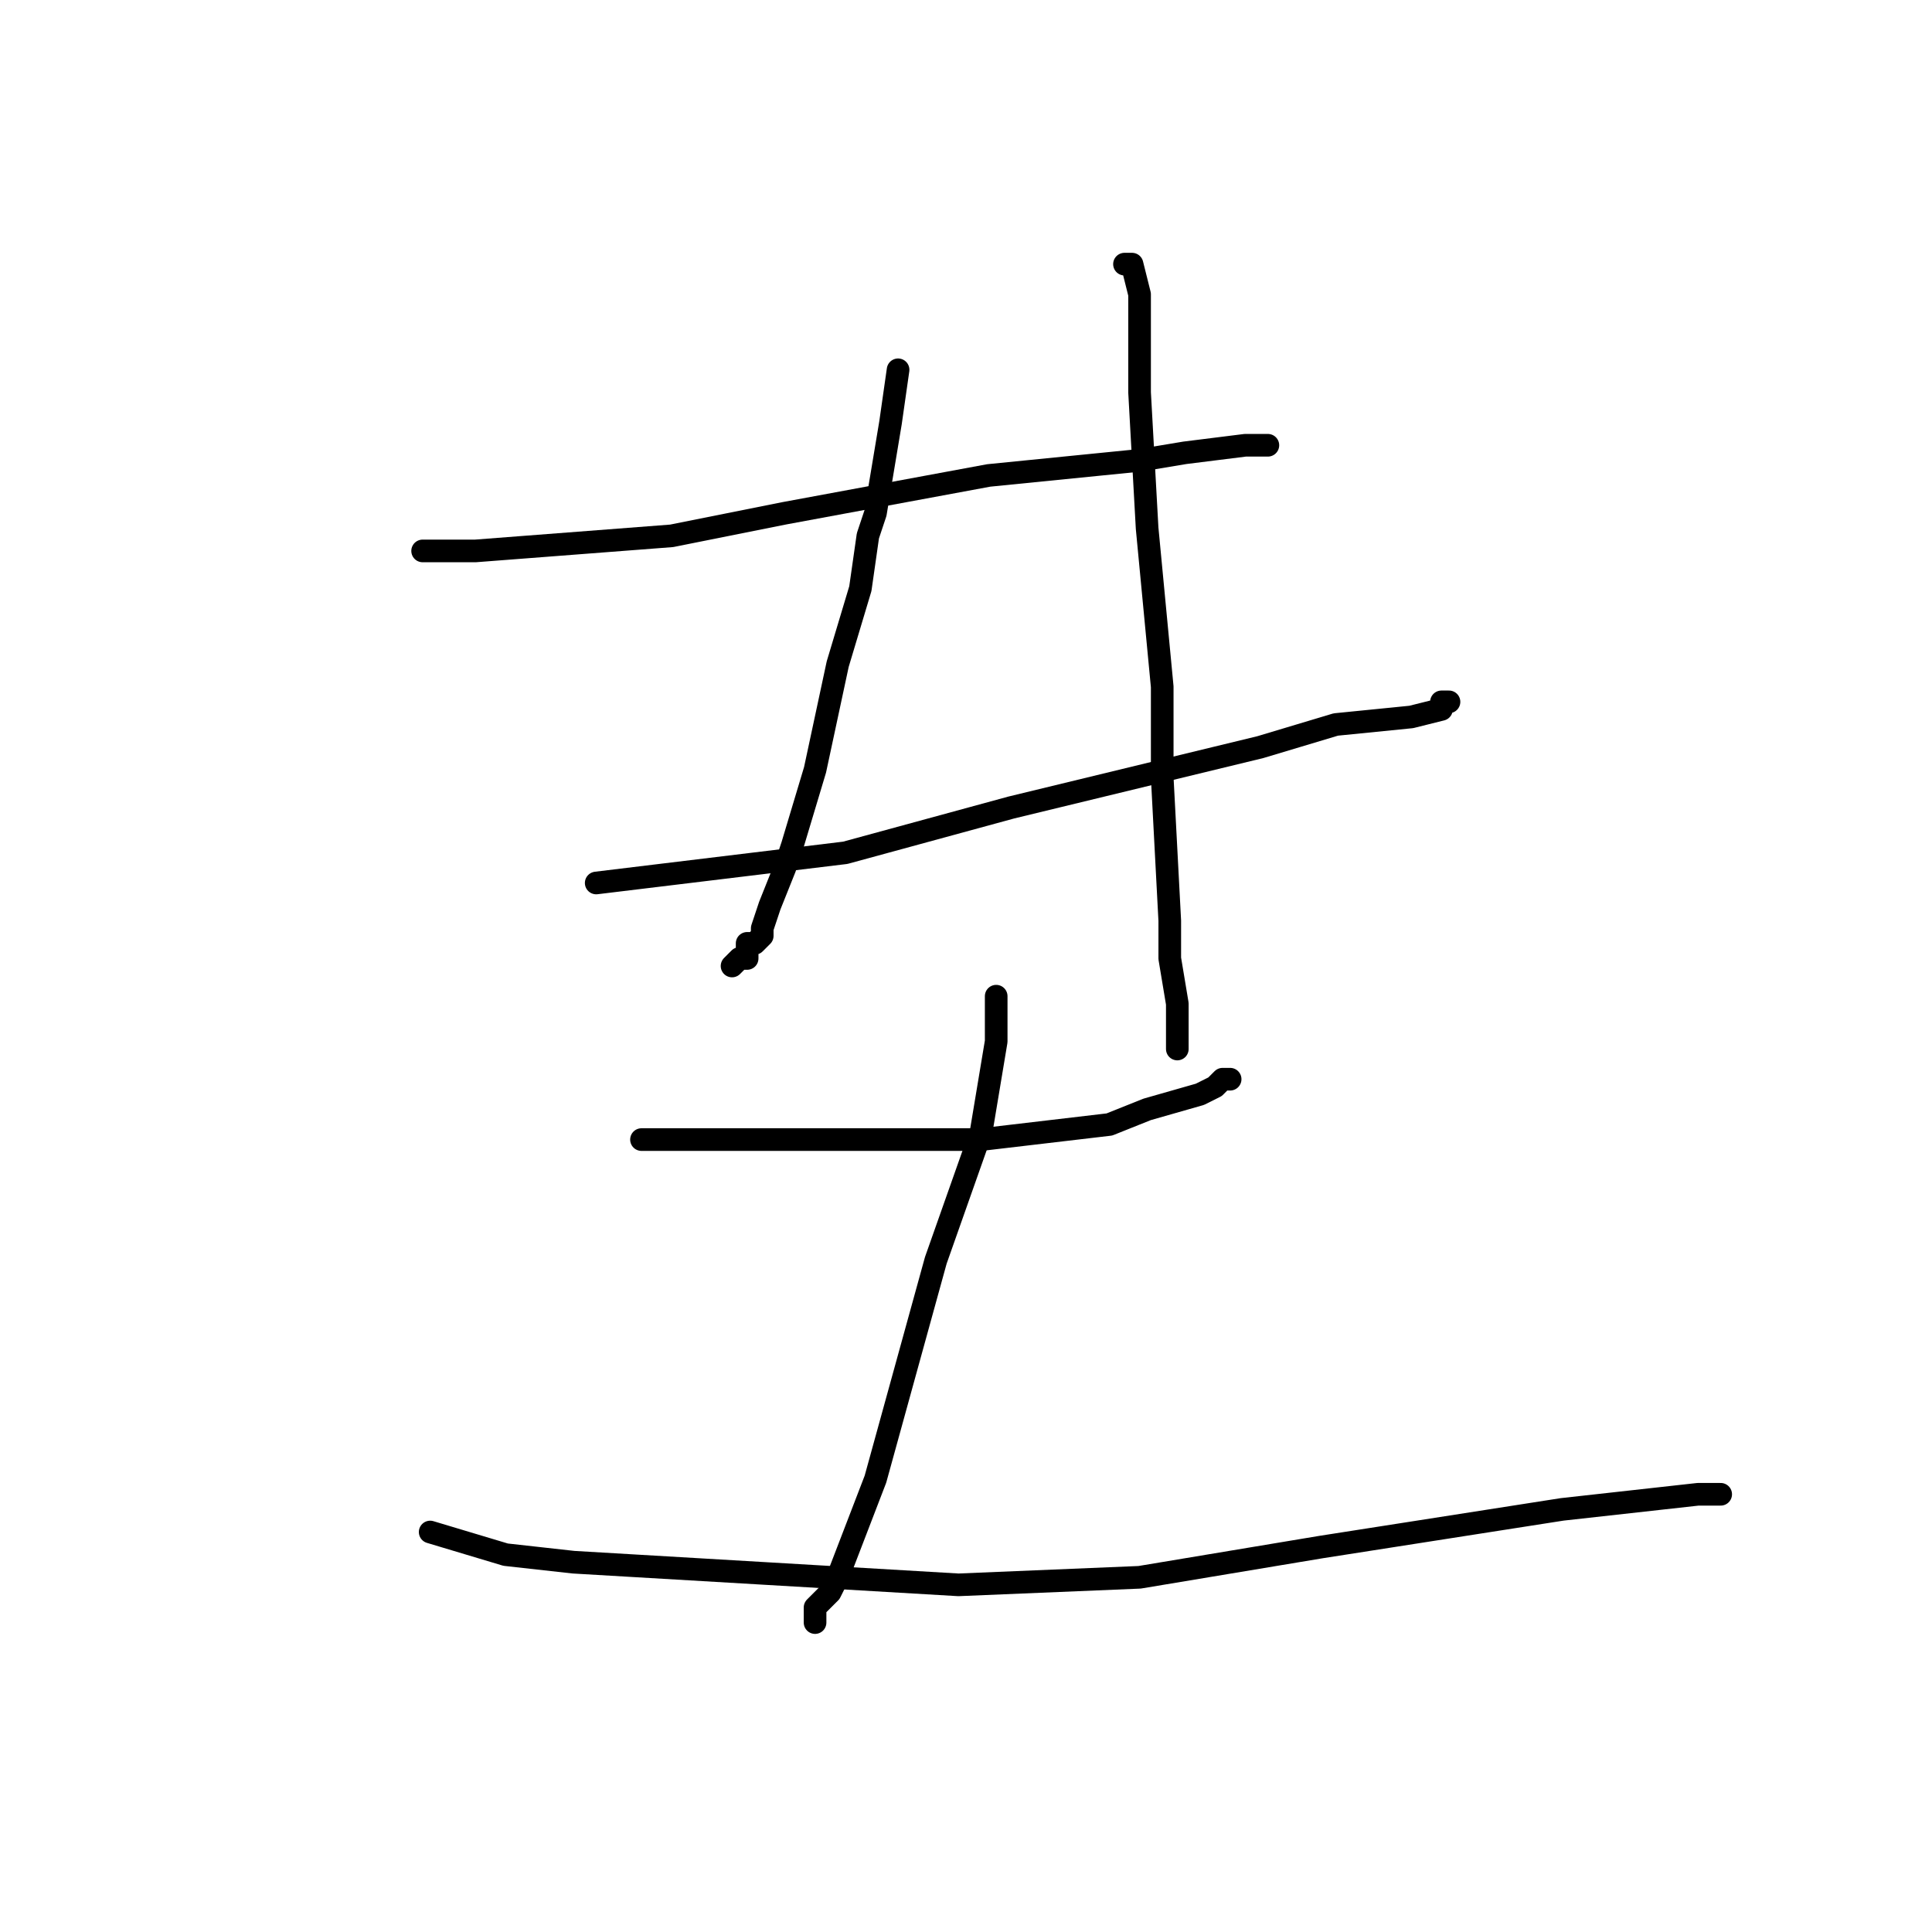 <?xml version="1.0" standalone="no"?>
    <svg width="256" height="256" xmlns="http://www.w3.org/2000/svg" version="1.1">
    <polyline stroke="black" stroke-width="3" stroke-linecap="round" fill="transparent" stroke-linejoin="round" points="56 73 63 73 89 71 104 68 131 63 151 61 157 60 165 59 168 59 168 59 " />
        <polyline stroke="black" stroke-width="3" stroke-linecap="round" fill="transparent" stroke-linejoin="round" points="79 117 112 113 134 107 167 99 177 96 187 95 191 94 191 93 192 93 192 93 " />
        <polyline stroke="black" stroke-width="3" stroke-linecap="round" fill="transparent" stroke-linejoin="round" points="119 49 118 56 116 68 115 71 114 78 111 88 108 102 105 112 104 115 102 120 101 123 101 124 100 125 99 125 99 126 99 127 99 127 98 127 97 128 97 128 " />
        <polyline stroke="black" stroke-width="3" stroke-linecap="round" fill="transparent" stroke-linejoin="round" points="149 35 150 35 151 39 151 45 151 52 152 70 154 91 154 103 155 122 155 127 156 133 156 136 156 137 156 138 156 139 156 139 " />
        <polyline stroke="black" stroke-width="3" stroke-linecap="round" fill="transparent" stroke-linejoin="round" points="85 151 95 151 119 151 130 151 147 149 152 147 159 145 161 144 162 143 163 143 163 143 " />
        <polyline stroke="black" stroke-width="3" stroke-linecap="round" fill="transparent" stroke-linejoin="round" points="132 132 132 138 130 150 124 167 116 196 111 209 110 211 108 213 108 214 108 215 108 215 " />
        <polyline stroke="black" stroke-width="3" stroke-linecap="round" fill="transparent" stroke-linejoin="round" points="57 203 67 206 76 207 127 210 151 209 175 205 207 200 216 199 225 198 227 198 228 198 228 198 " />
        </svg>